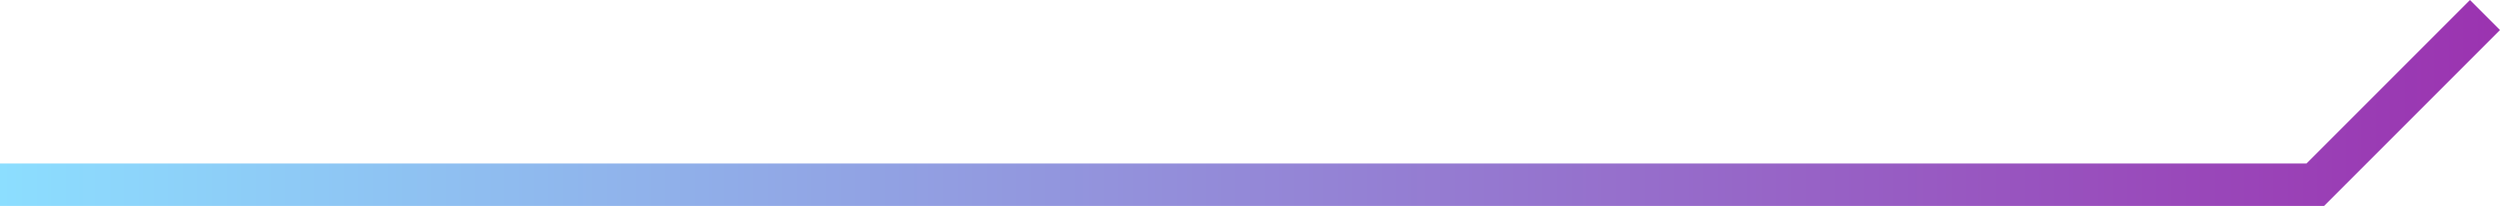 <?xml version="1.0" encoding="UTF-8"?><svg id="Layer_2" xmlns="http://www.w3.org/2000/svg" xmlns:xlink="http://www.w3.org/1999/xlink" viewBox="0 0 353.15 29.09"><defs><style>.cls-1{fill:none;stroke:url(#linear-gradient);stroke-miterlimit:10;stroke-width:6px;}</style><linearGradient id="linear-gradient" x1="0" y1="14.55" x2="353.15" y2="14.55" gradientUnits="userSpaceOnUse"><stop offset="0" stop-color="#8cdeff"/><stop offset="1" stop-color="#9b33b0"/></linearGradient></defs><g id="Layer_1-2"><polyline class="cls-1" points="0 26.09 327.06 26.09 351.03 2.12"/></g></svg>